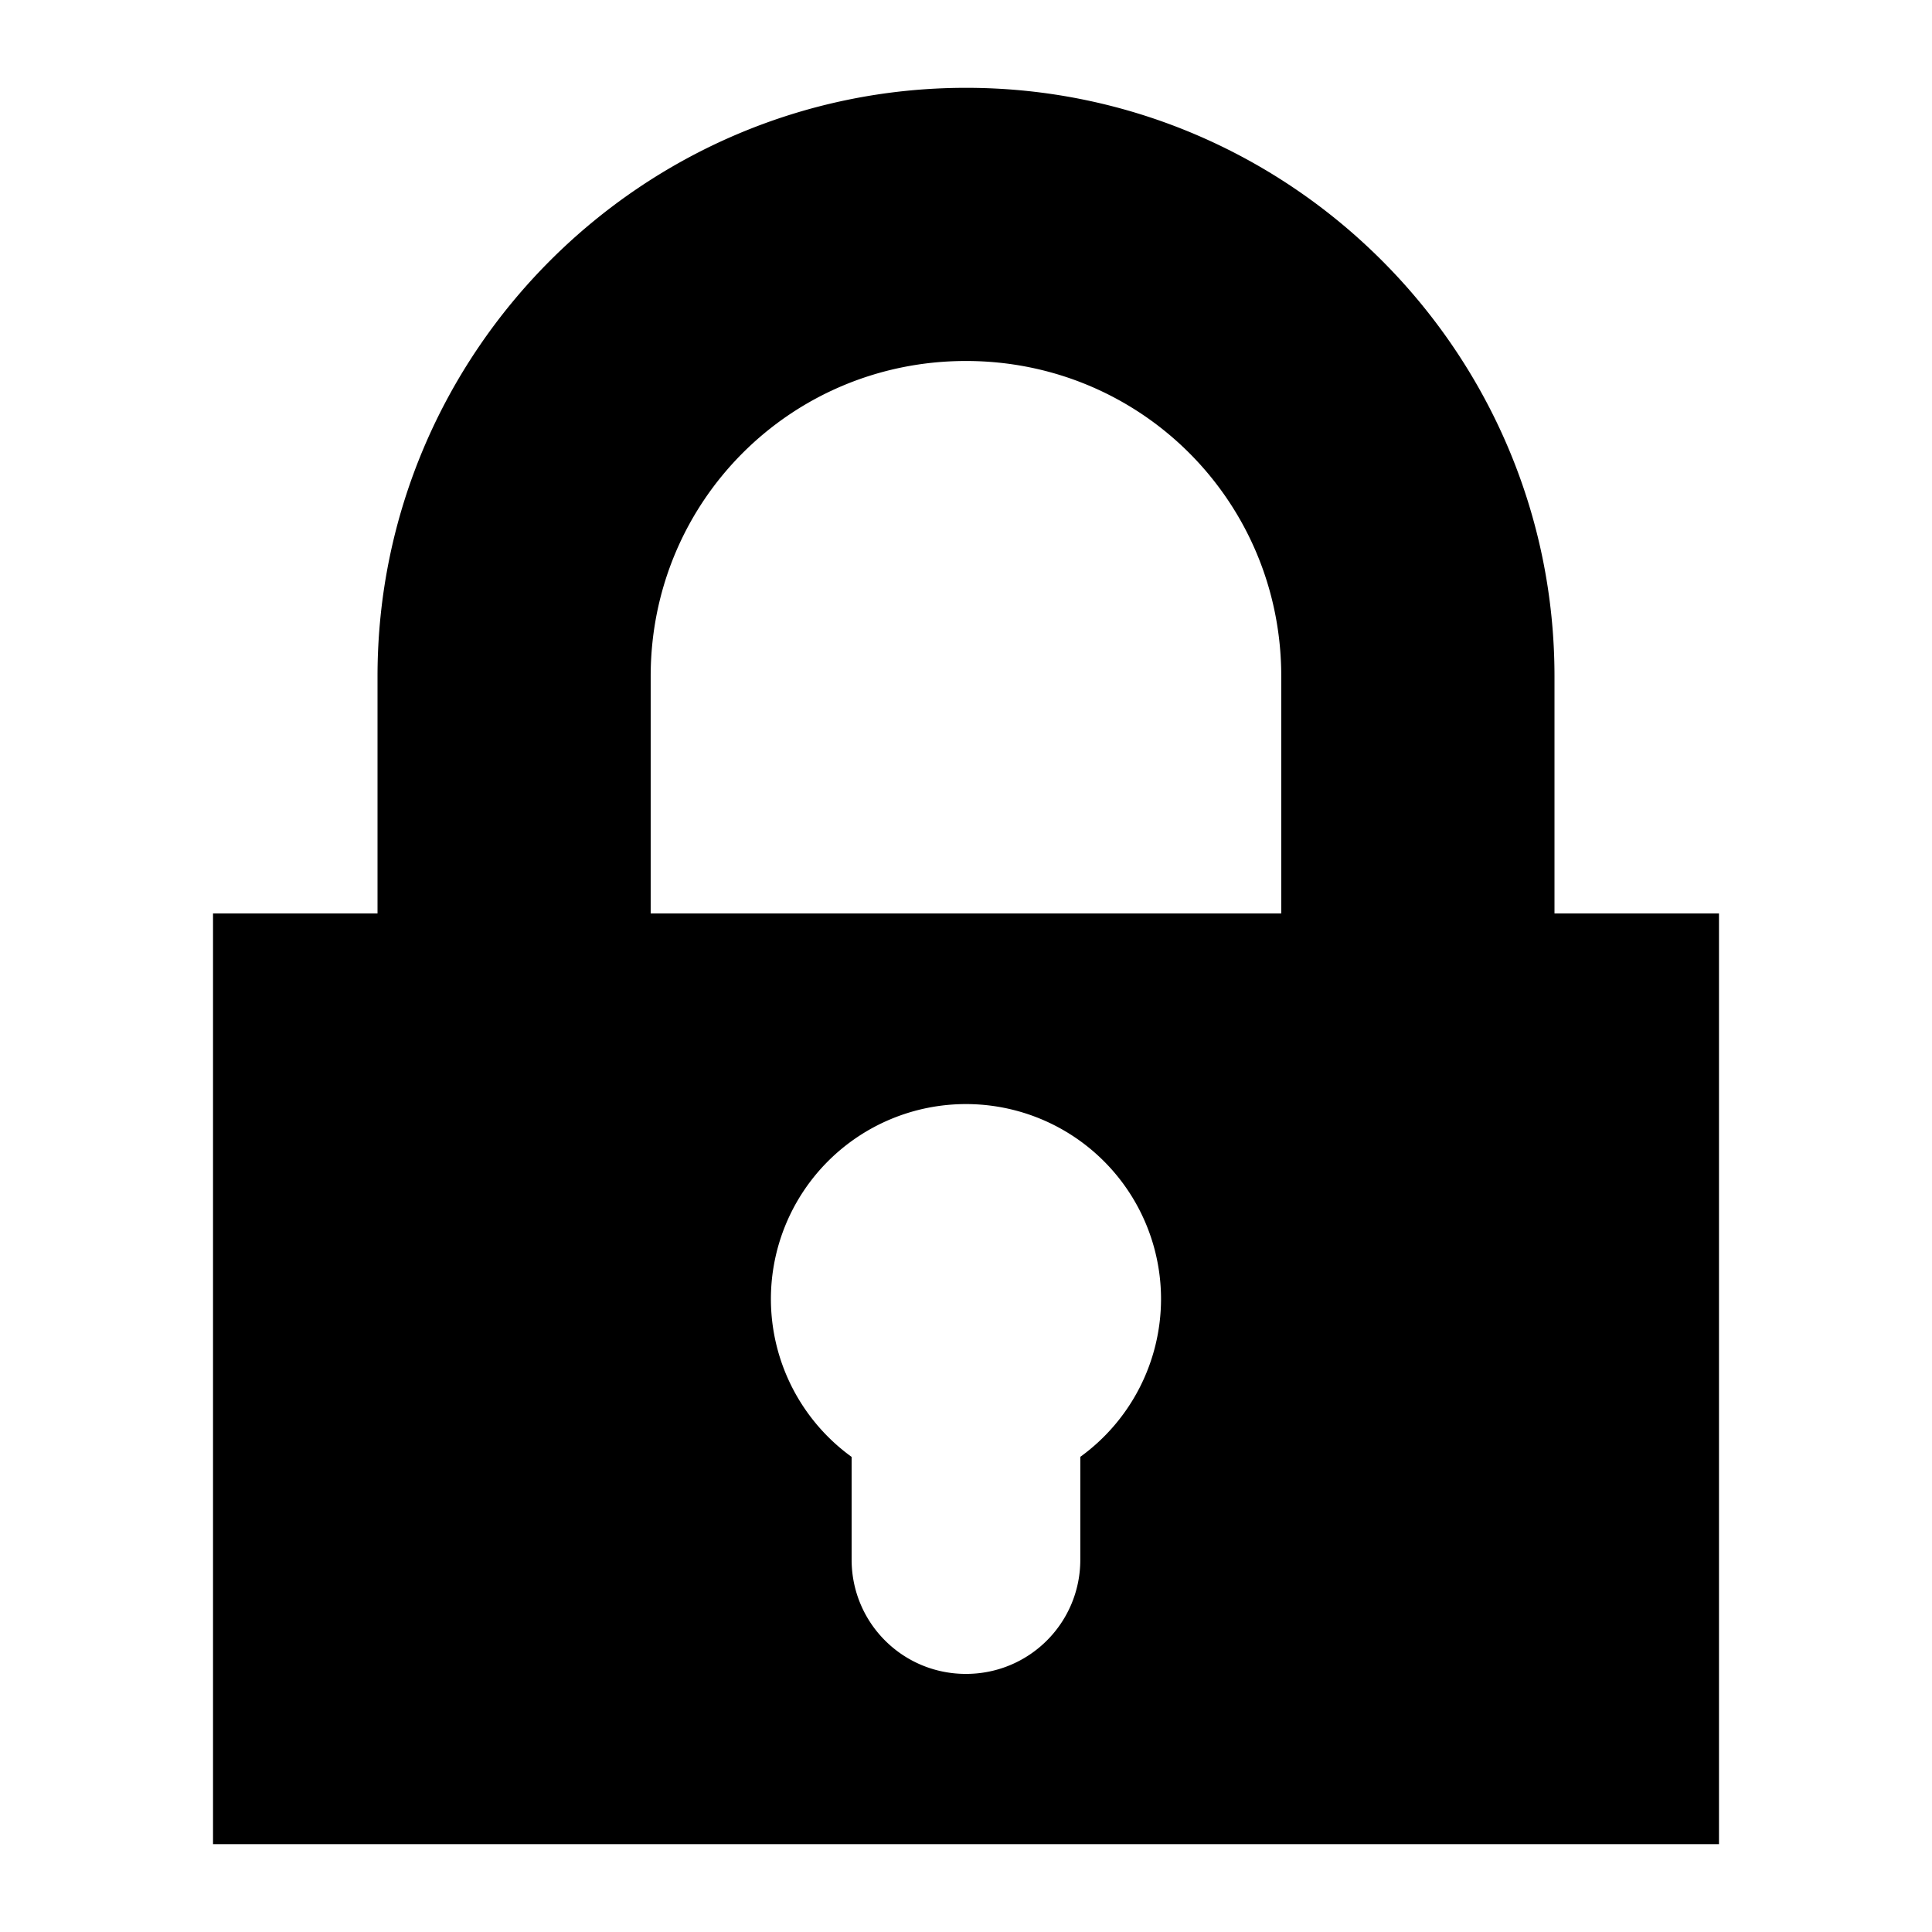 <svg viewBox="0 0 29.104 29.104" xmlns="http://www.w3.org/2000/svg"><path d="m-239.578 46.053c-4.883 0-8.865 3.982-8.865 8.864v3.573h-2.478v14.021h22.686v-14.021h-2.478v-3.573c0-4.883-3.982-8.865-8.865-8.864zm0 4.115c2.636-0 4.749 2.113 4.749 4.749v3.573h-9.499v-3.573c0-2.636 2.113-4.749 4.749-4.749zm-0 11.194a2.938 2.938 0 0 1 2.938 2.938 2.938 2.938 0 0 1 -1.216 2.376v1.548c0 .954-.768 1.722-1.723 1.722-.954 0-1.722-.768-1.722-1.722v-1.547a2.938 2.938 0 0 1 -1.216-2.377 2.938 2.938 0 0 1 2.938-2.938z" transform="translate(254.13 -44.73)"/></svg>

